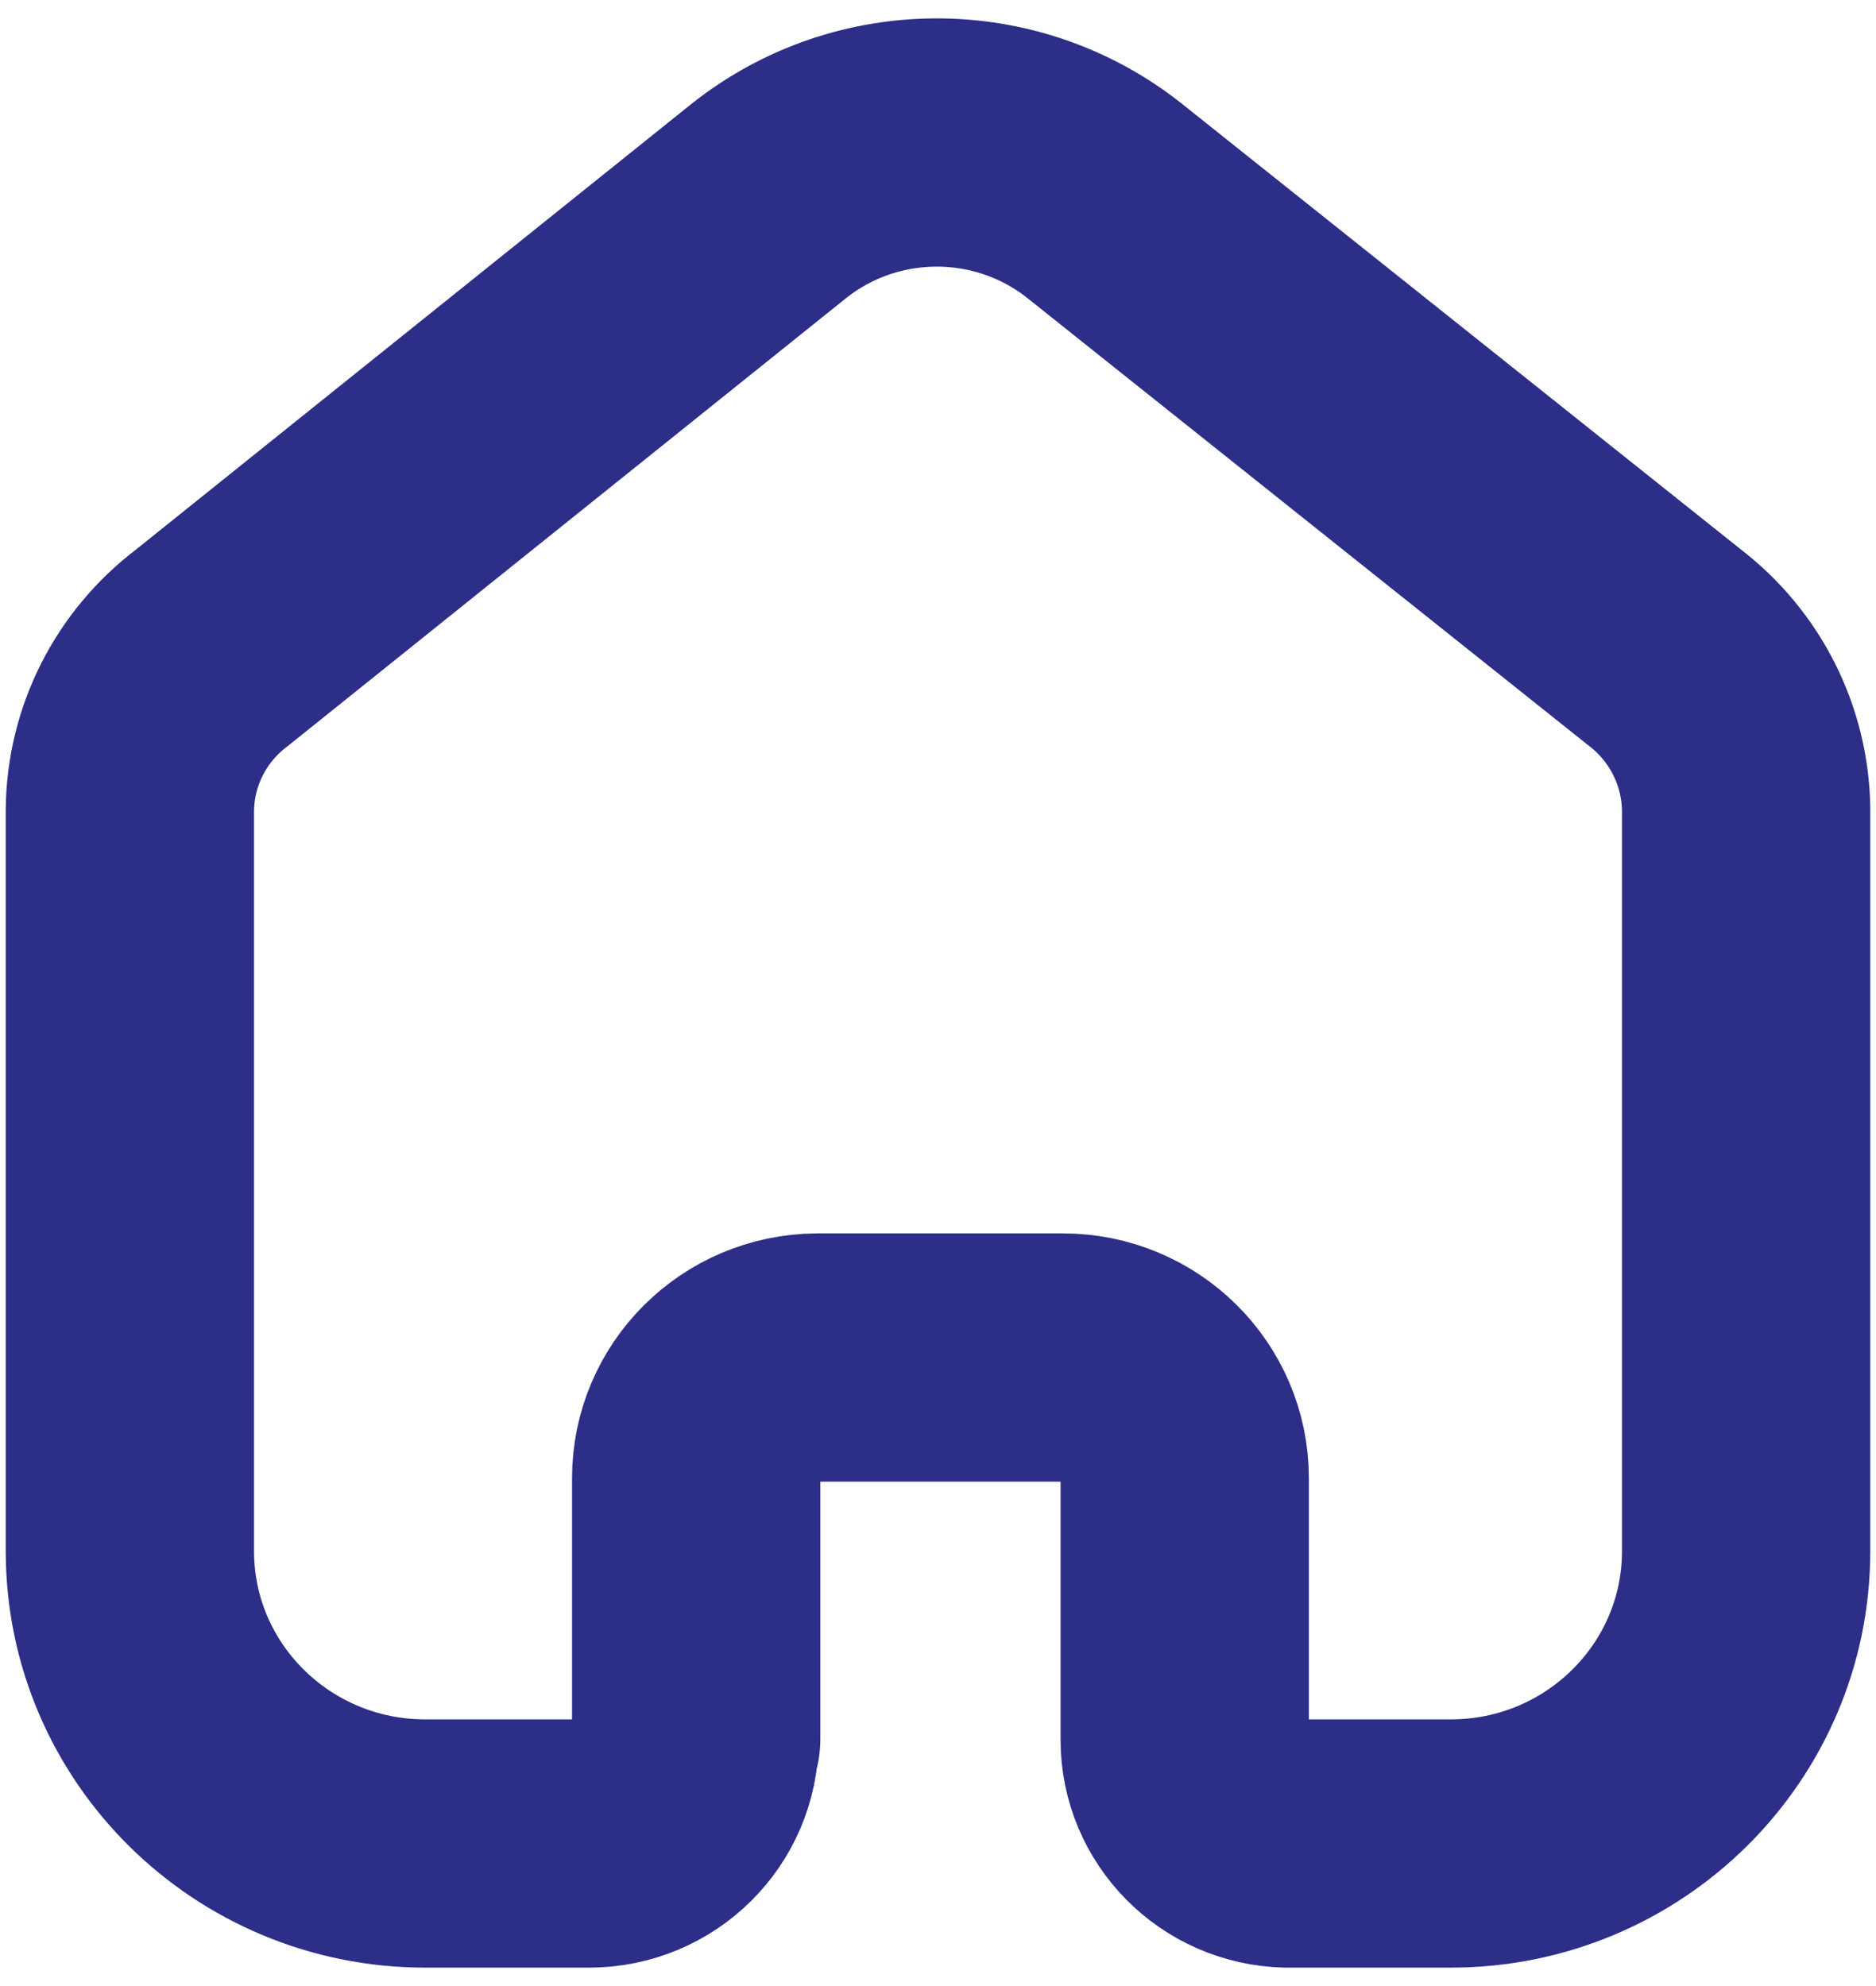 <svg width="68" height="72" viewBox="0 0 68 72" fill="none" xmlns="http://www.w3.org/2000/svg">
<path d="M25.235 63.045V53.589C25.235 51.184 27.195 49.23 29.625 49.214H38.523C40.965 49.214 42.943 51.173 42.943 53.589V53.589V63.075C42.943 65.117 44.589 66.785 46.651 66.833H52.584C58.498 66.833 63.292 62.087 63.292 56.232V56.232V29.333C63.26 27.03 62.168 24.867 60.325 23.46L40.036 7.28C36.482 4.462 31.429 4.462 27.875 7.28L7.675 23.489C5.825 24.891 4.731 27.057 4.708 29.363V56.232C4.708 62.087 9.503 66.833 15.416 66.833H21.349C23.462 66.833 25.175 65.137 25.175 63.045V63.045" stroke="#2C2E87" stroke-width="9" stroke-linecap="round" stroke-linejoin="round"/>
</svg>
